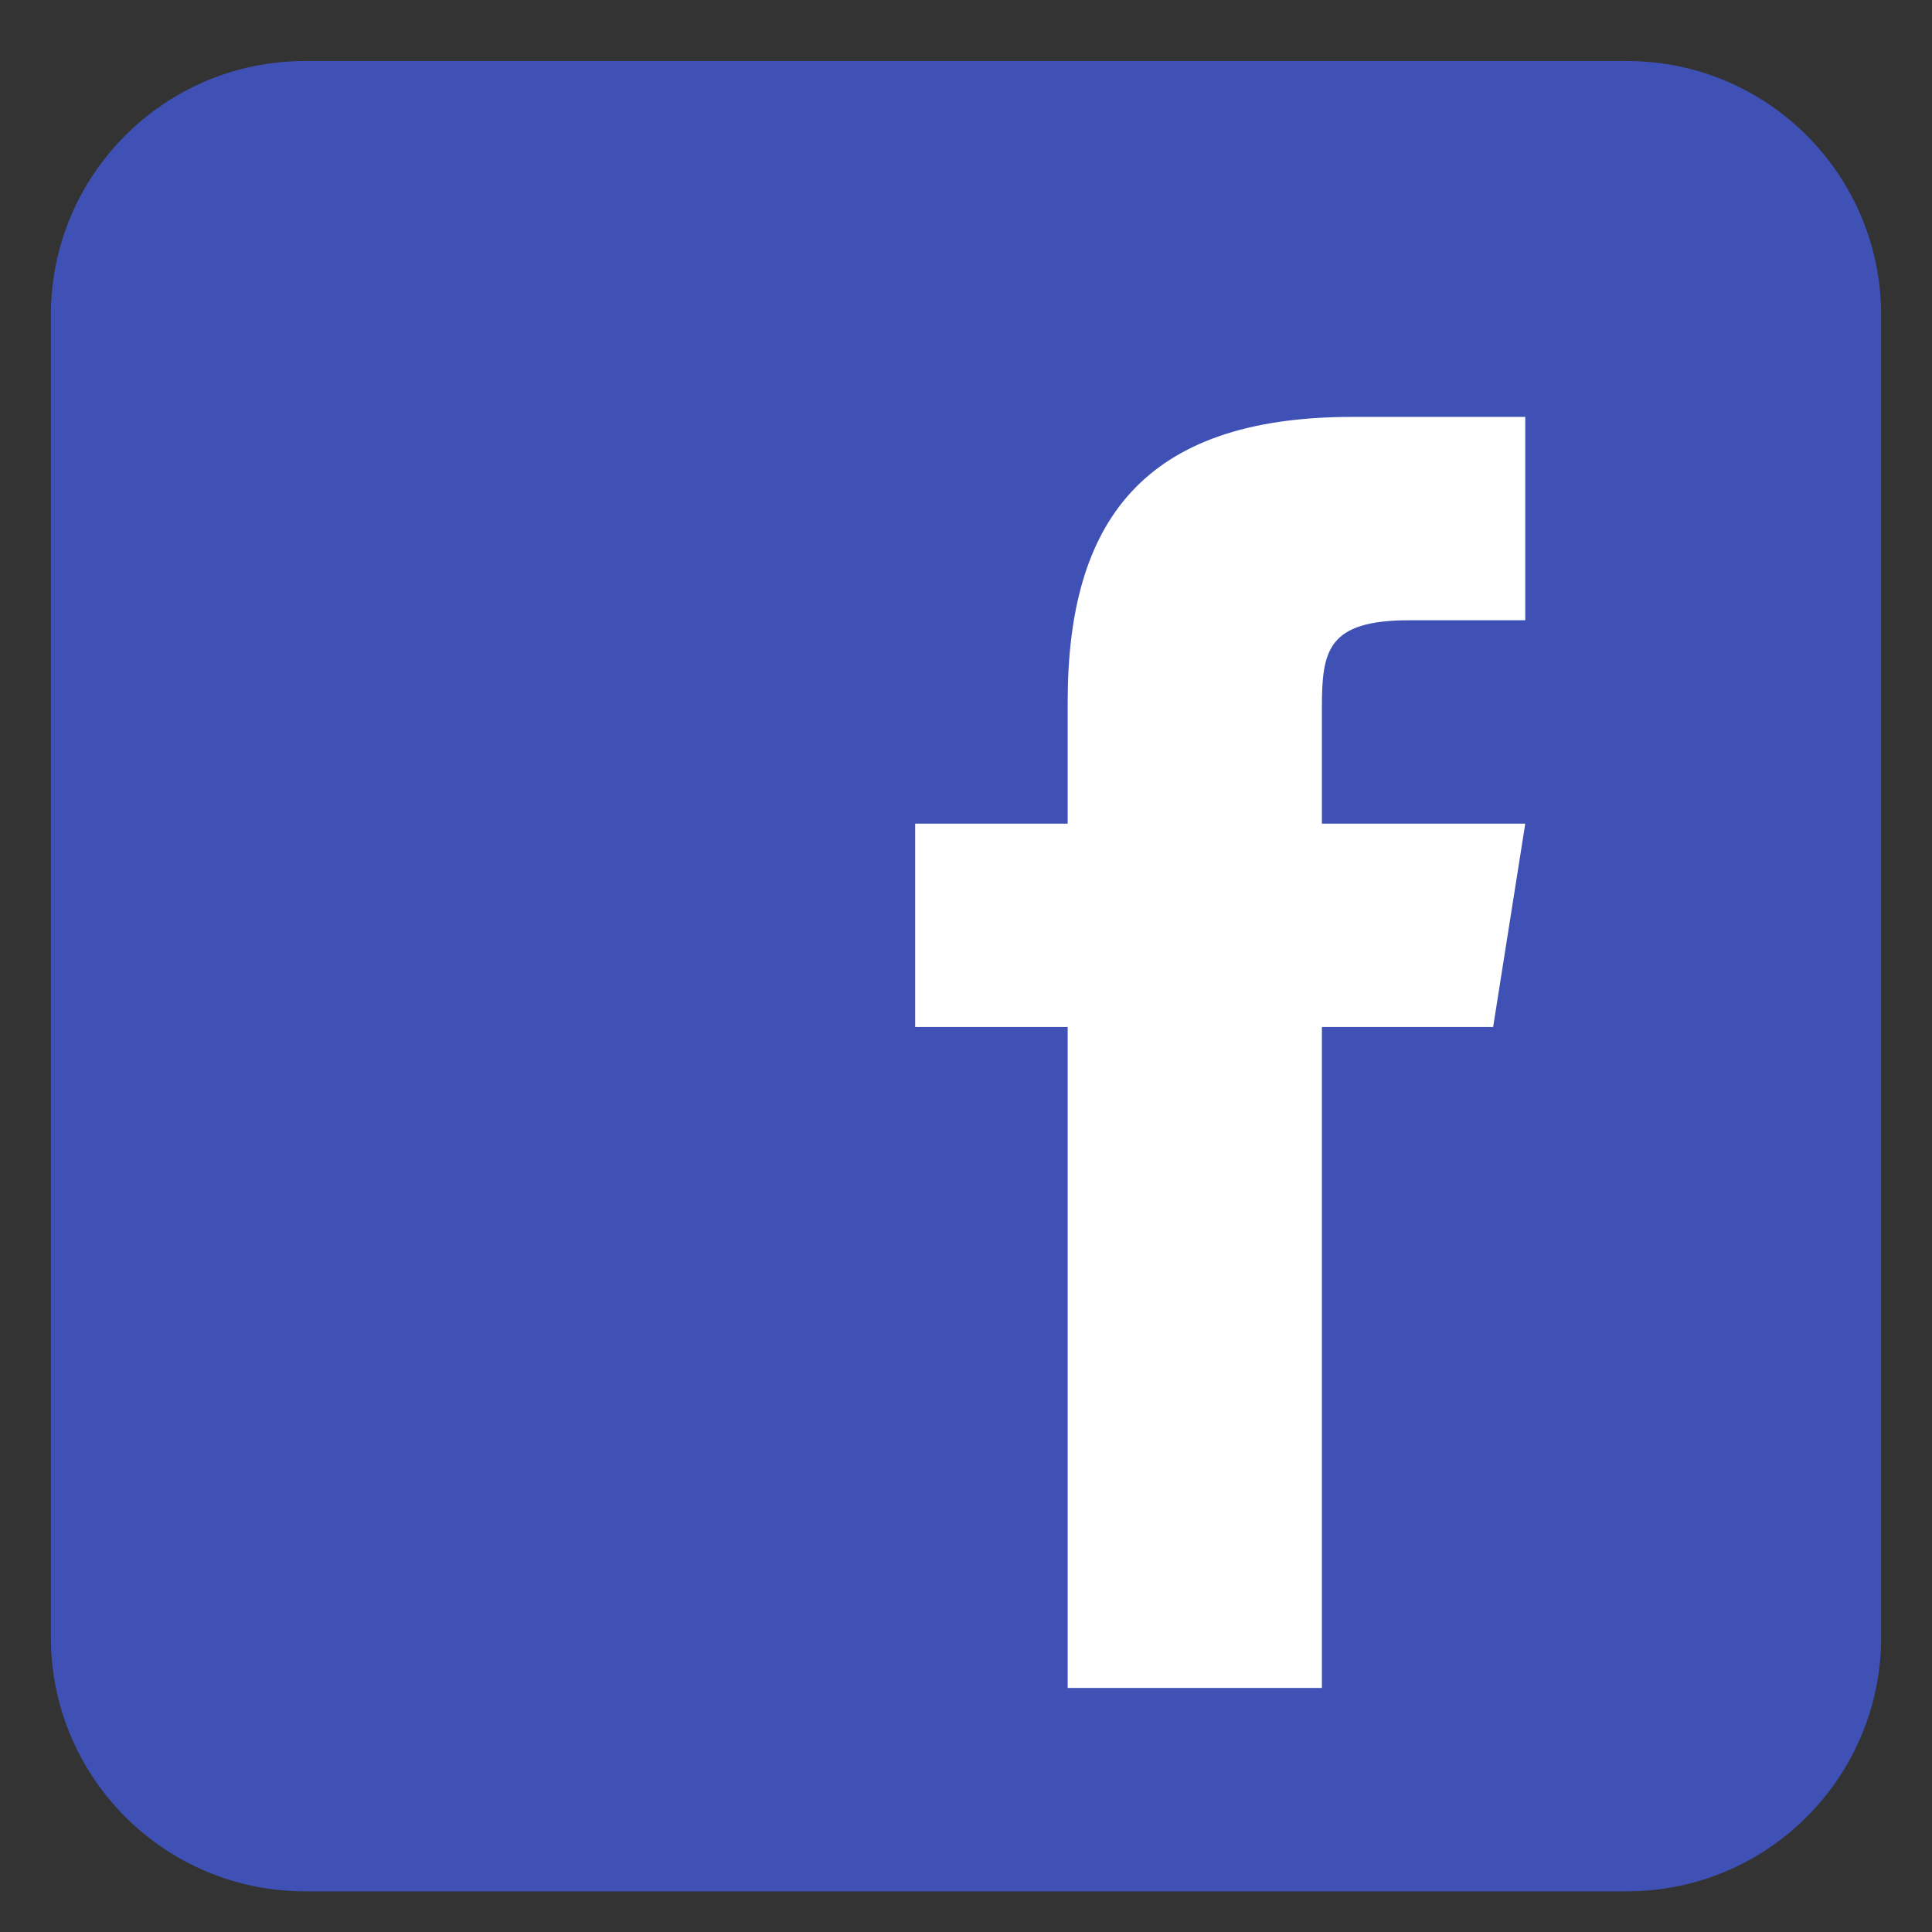 <?xml version="1.0" encoding="UTF-8"?>
<svg width="19px" height="19px" viewBox="0 0 19 19" version="1.1" xmlns="http://www.w3.org/2000/svg" xmlns:xlink="http://www.w3.org/1999/xlink">
    <rect x="0" y="0" width="19" height="19" fill="#333333" stroke="none"/>
    <!-- Generator: sketchtool 61.2 (101010) - https://sketch.com -->
    <title>00C7F9D0-DCCB-4CB4-97D8-B948E170C275</title>
    <desc>Created with sketchtool.</desc>
    <g id="Desain" stroke="none" stroke-width="1" fill="none" fill-rule="evenodd">
        <g id="Agensip-Class" transform="translate(-1131, -5172)" fill-rule="nonzero">
            <g id="footer" transform="translate(1.5, 5112.1)">
                <g id="contact" transform="translate(1127, 0)">
                    <g id="facebook" transform="translate(3, 60.5)">
                        <path d="M18,15.5 C18,16.881 16.881,18 15.5,18 L2.5,18 C1.119,18 0,16.881 0,15.5 L0,2.5 C0,1.119 1.119,0 2.5,0 L15.5,0 C16.881,0 18,1.119 18,2.5 L18,15.5 Z" id="Shape" fill="#3F51B5"></path>
                        <path d="M14.184,9.5 L12.5,9.5 L12.5,16 L10,16 L10,9.5 L8.5,9.5 L8.5,7.5 L10,7.5 L10,6.295 C10.002,4.541 10.73,3.5 12.797,3.5 L14.5,3.5 L14.5,5.5 L13.357,5.5 C12.553,5.5 12.5,5.801 12.5,6.361 L12.5,7.5 L14.5,7.5 L14.184,9.5 Z" id="Shape" fill="#FFFFFF"></path>
                    </g>
                </g>
            </g>
        </g>
    </g>
</svg>